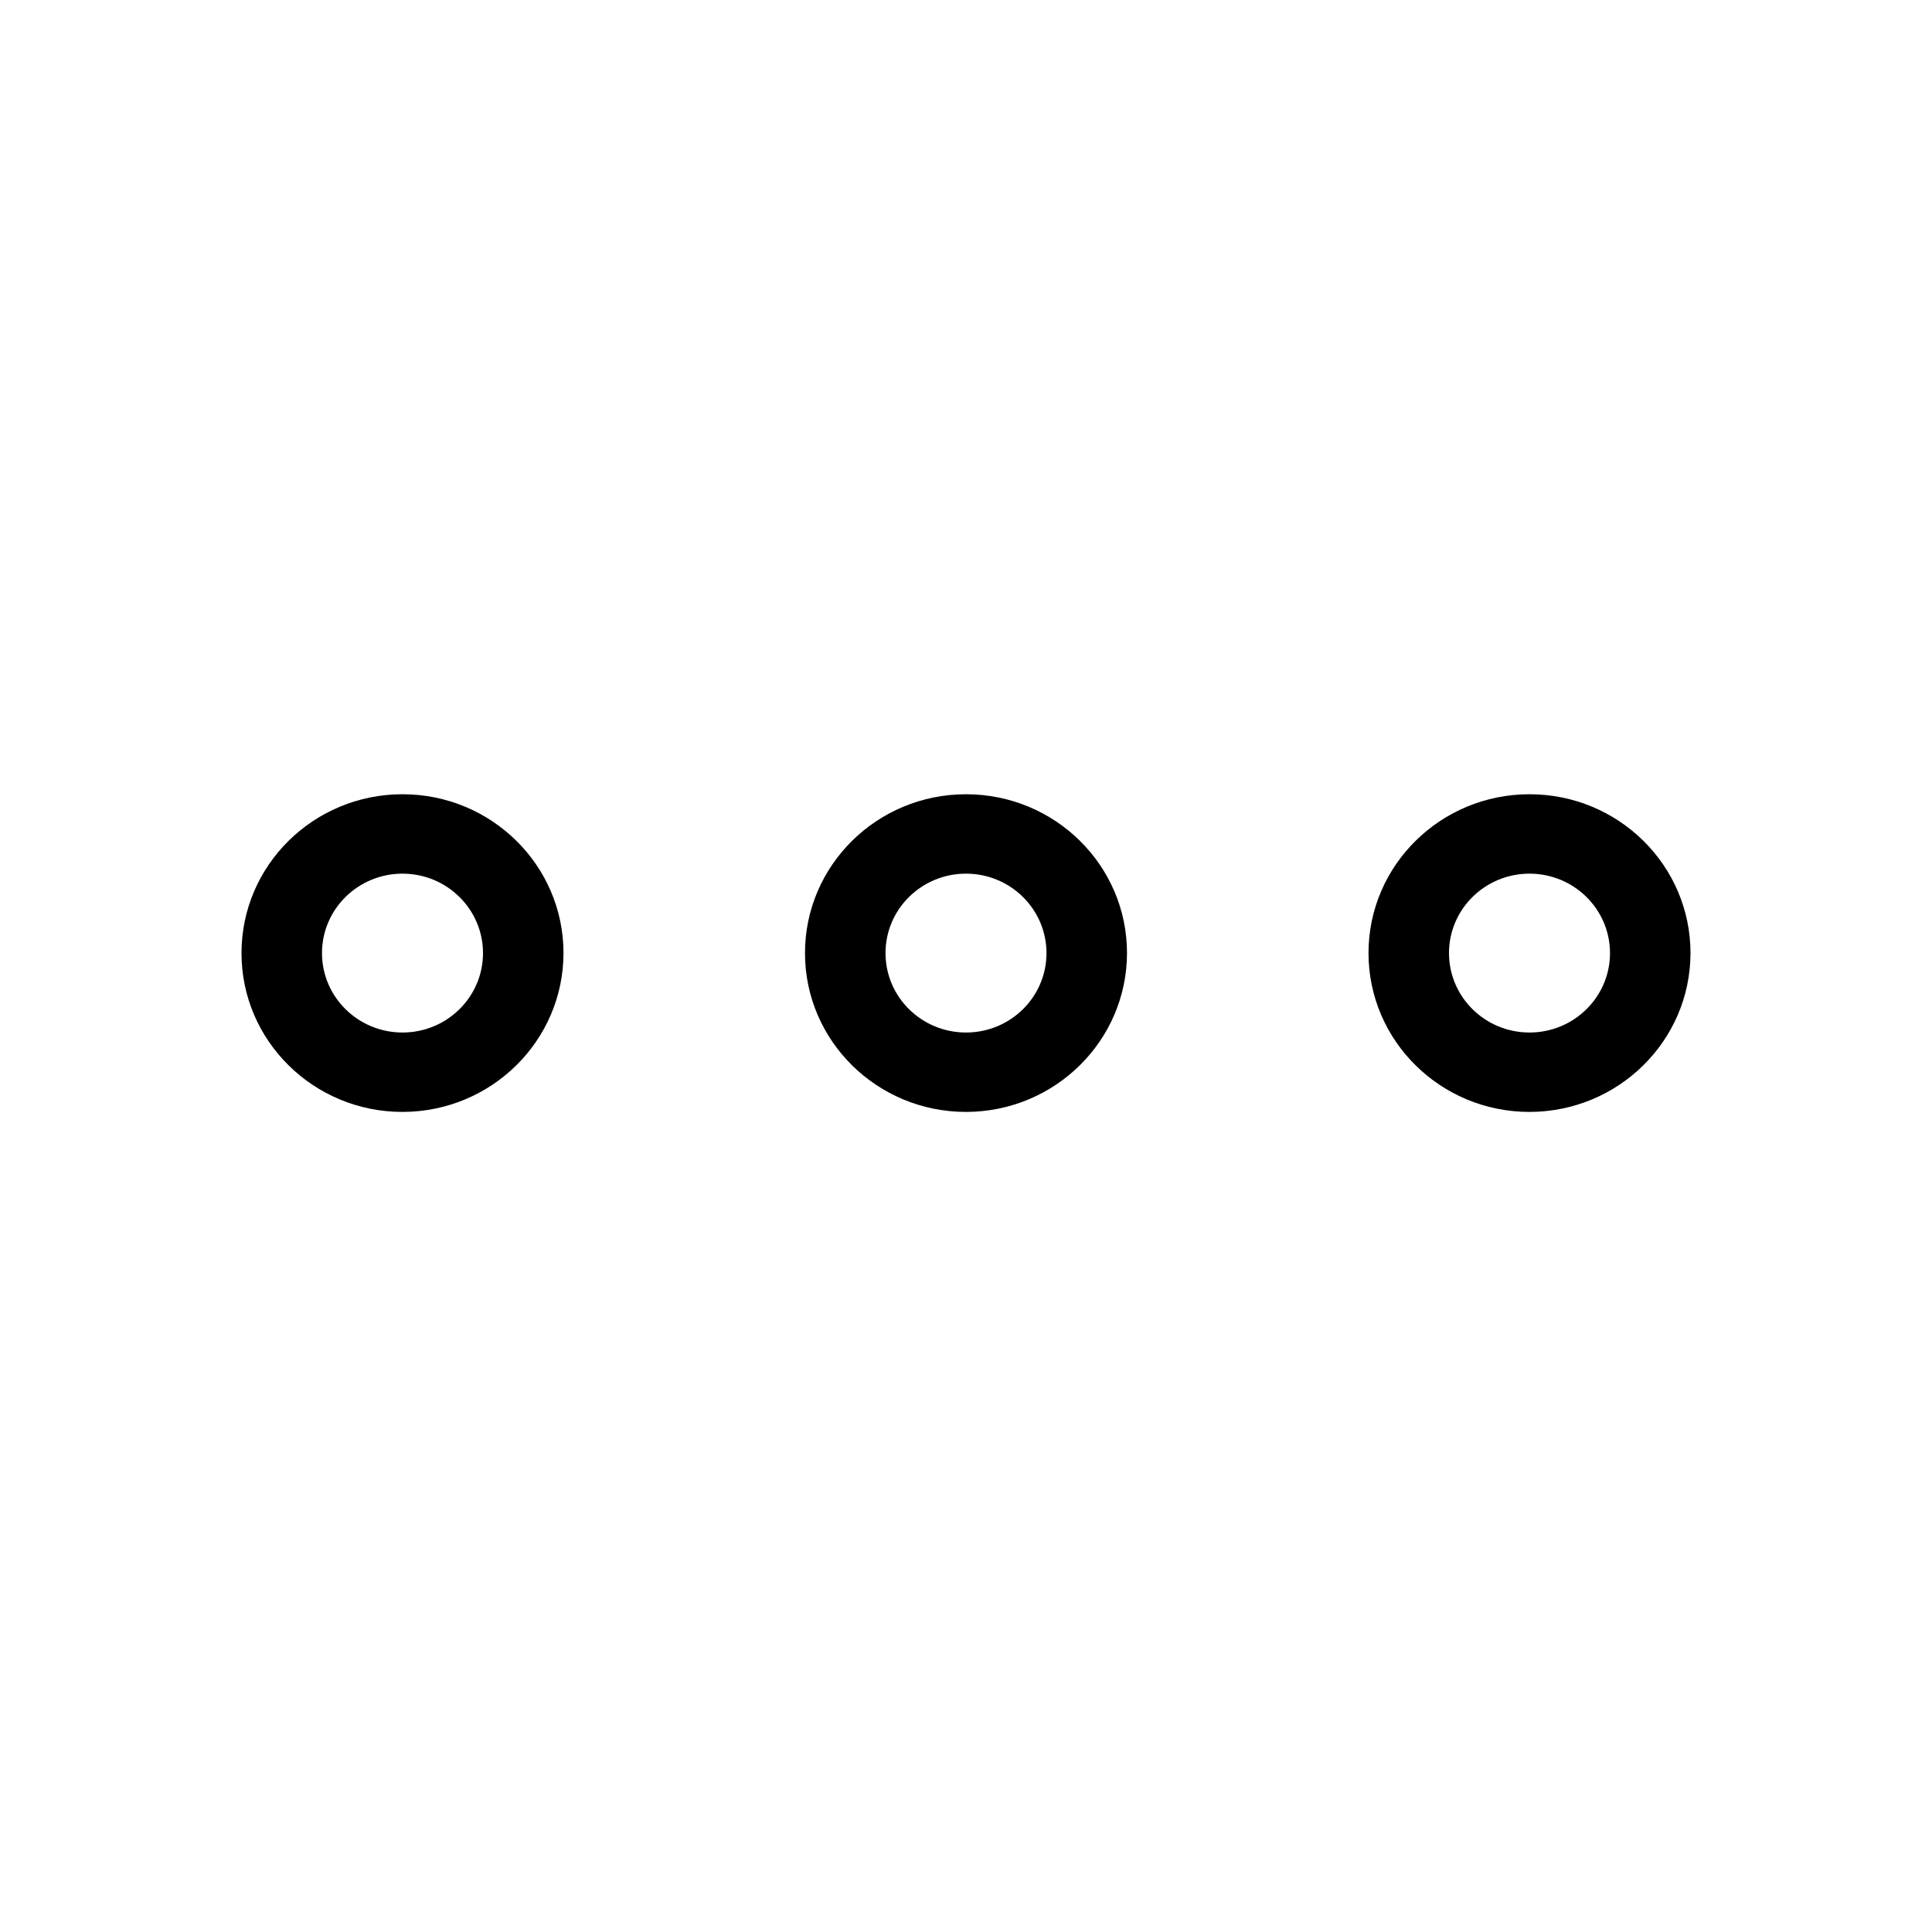 <svg width="74" height="73" viewBox="0 0 74 73" fill="none" xmlns="http://www.w3.org/2000/svg">
<path d="M15.417 30.417C12.011 30.417 9.25 33.14 9.25 36.5C9.25 39.86 12.011 42.583 15.417 42.583C18.821 42.579 21.579 39.858 21.583 36.5C21.583 33.14 18.822 30.417 15.417 30.417ZM15.417 39.542C13.714 39.542 12.333 38.18 12.333 36.5C12.333 34.82 13.714 33.458 15.417 33.458C17.119 33.459 18.499 34.821 18.5 36.5C18.5 38.18 17.12 39.542 15.417 39.542ZM37 30.417C33.594 30.417 30.833 33.14 30.833 36.5C30.833 39.86 33.594 42.583 37 42.583C40.404 42.579 43.162 39.858 43.167 36.5C43.167 33.14 40.406 30.417 37 30.417ZM37 39.542C35.297 39.542 33.917 38.18 33.917 36.5C33.917 34.82 35.297 33.458 37 33.458C38.702 33.459 40.082 34.821 40.083 36.5C40.083 38.18 38.703 39.542 37 39.542ZM58.583 30.417C55.178 30.417 52.417 33.14 52.417 36.5C52.417 39.86 55.178 42.583 58.583 42.583C61.987 42.579 64.746 39.858 64.75 36.5C64.75 33.14 61.989 30.417 58.583 30.417ZM58.583 39.542C56.88 39.542 55.5 38.18 55.5 36.5C55.5 34.82 56.88 33.458 58.583 33.458C60.286 33.459 61.666 34.821 61.667 36.5C61.667 38.18 60.286 39.542 58.583 39.542Z" fill="black"/>
</svg>
